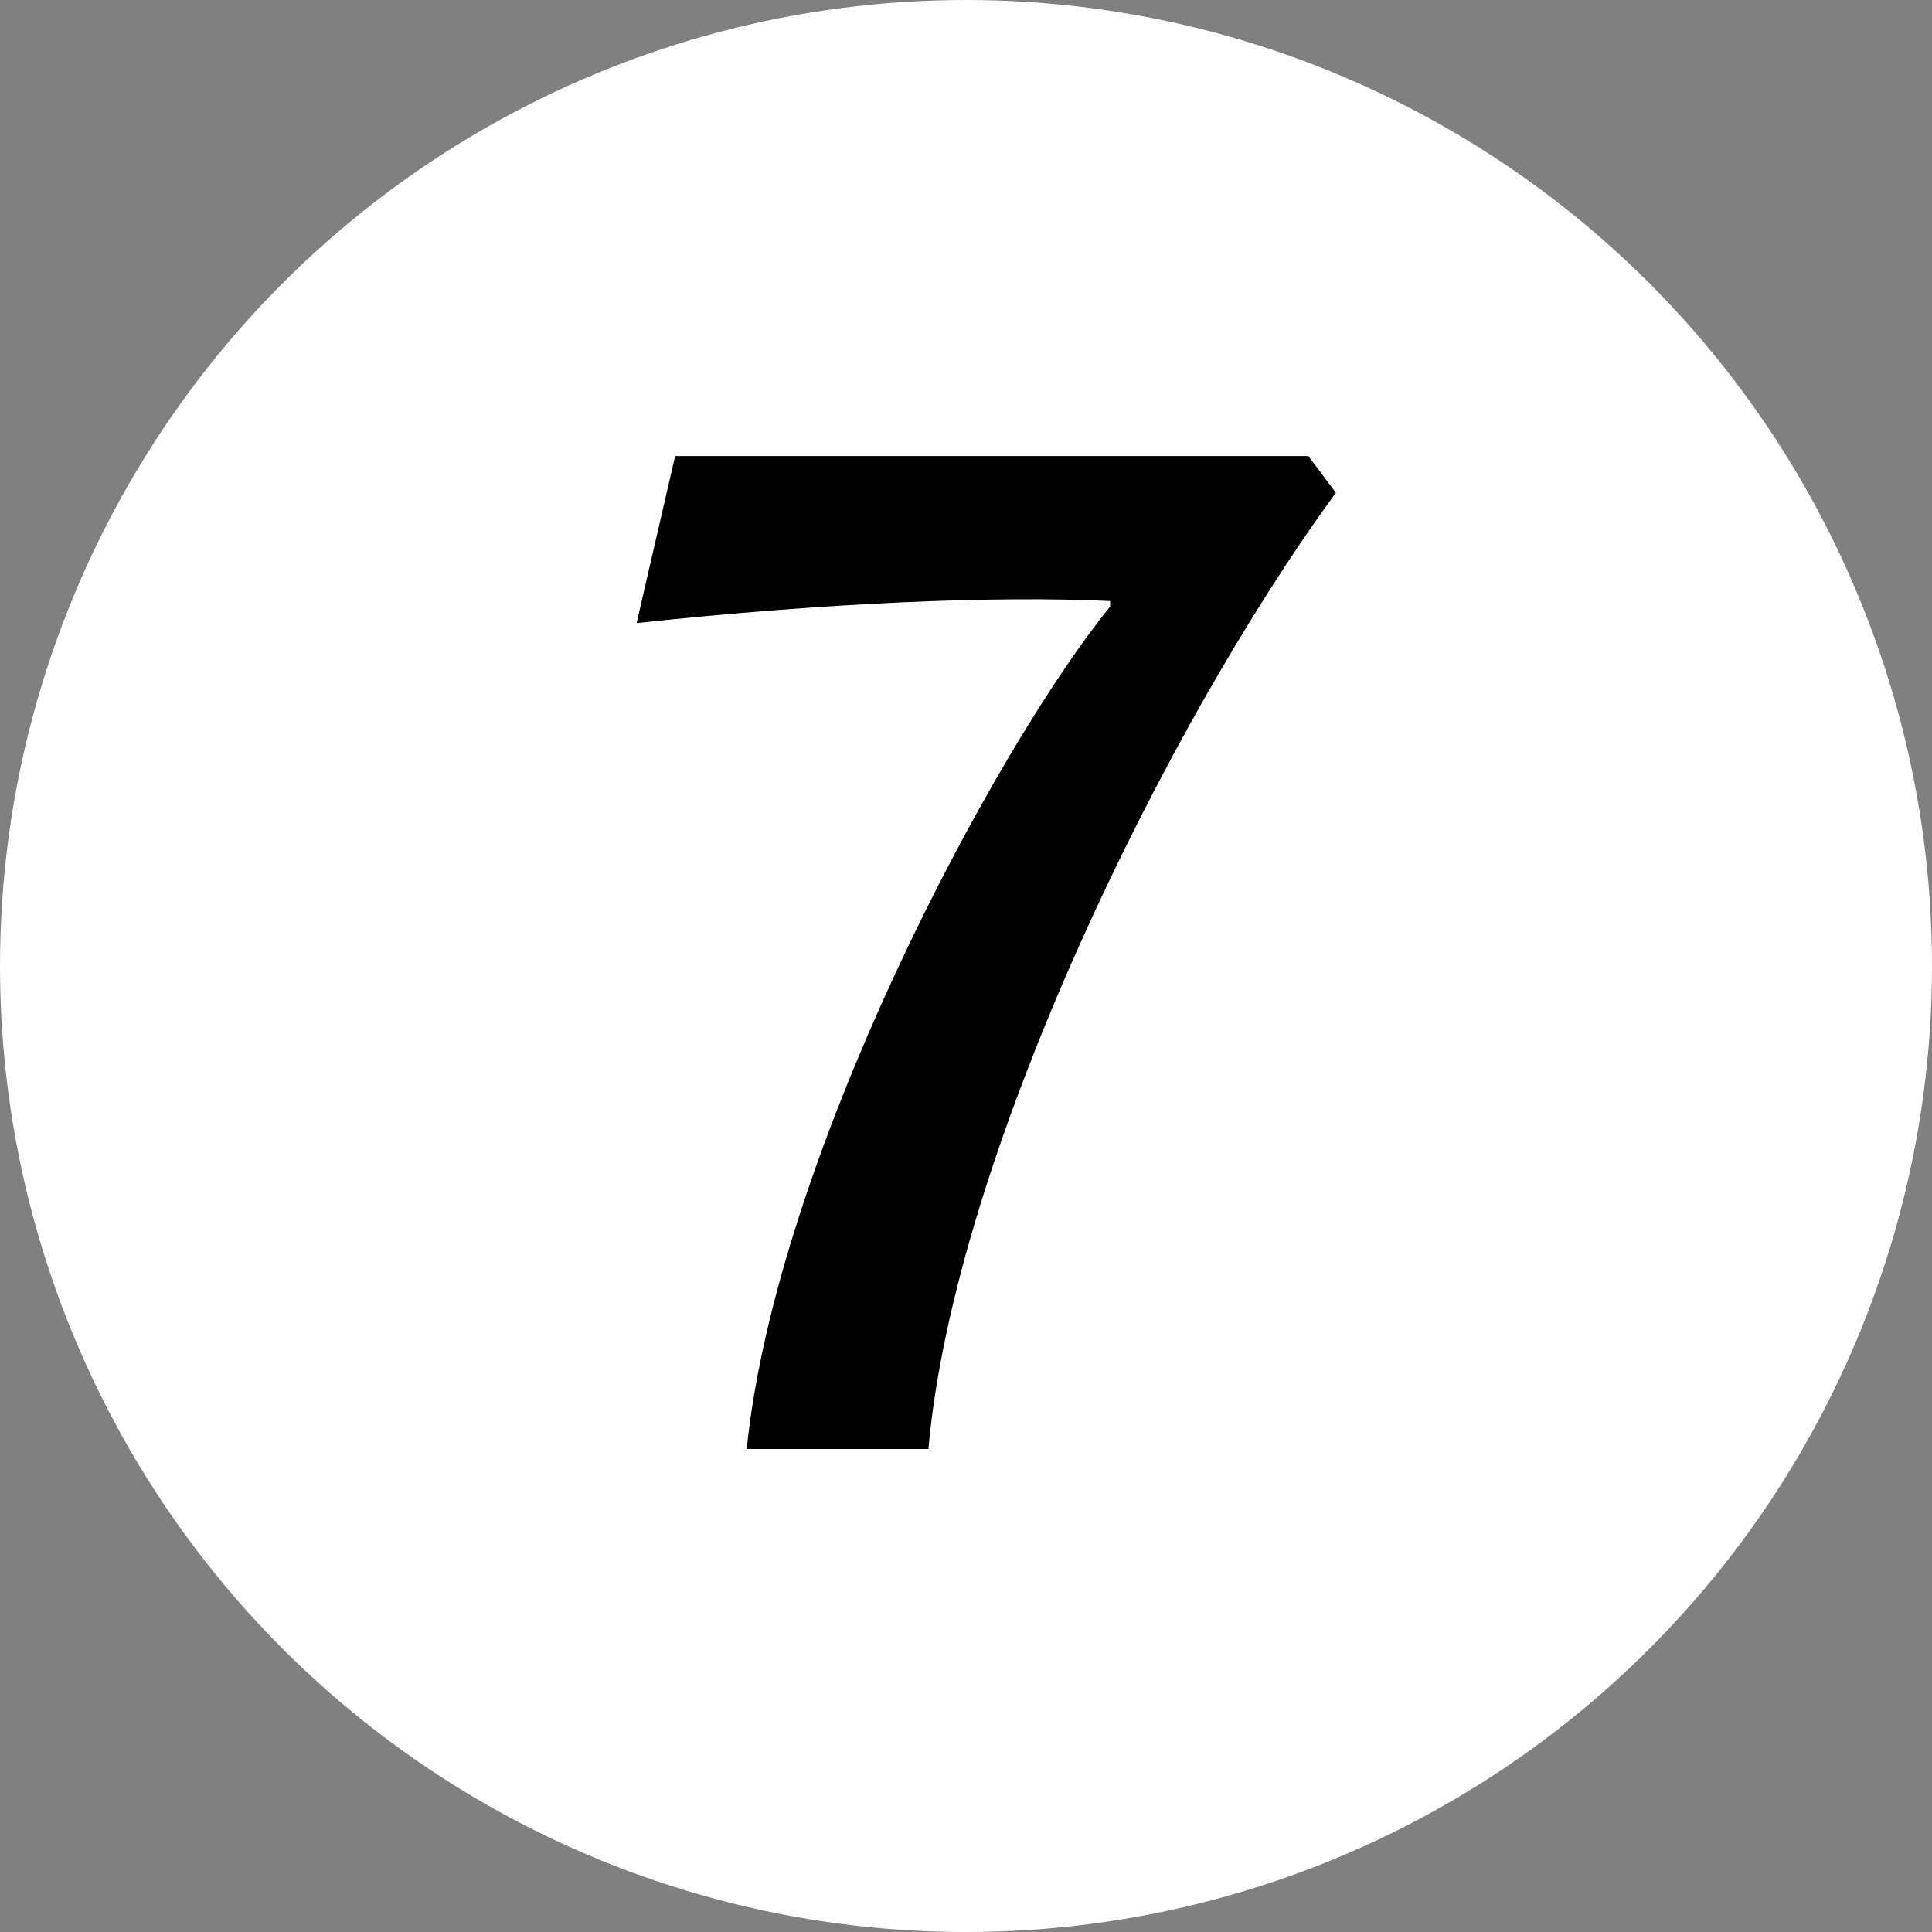 <svg width="20" height="20" viewBox="0 0 20 20" fill="none" xmlns="http://www.w3.org/2000/svg">
<rect x="0" y="0" width="20" height="20" fill="#808080" stroke="none"/>
<circle cx="10" cy="10" r="10" fill="#fff"/>
<path d="M9.611 15C9.877 11.979 12.062 7.514 13.829 5.101L13.544 4.721H6.989L6.59 6.45C8.528 6.241 10.295 6.165 11.492 6.222V6.279C10.276 7.78 8.034 11.998 7.73 15H9.611Z" fill="#000"/>
</svg>
